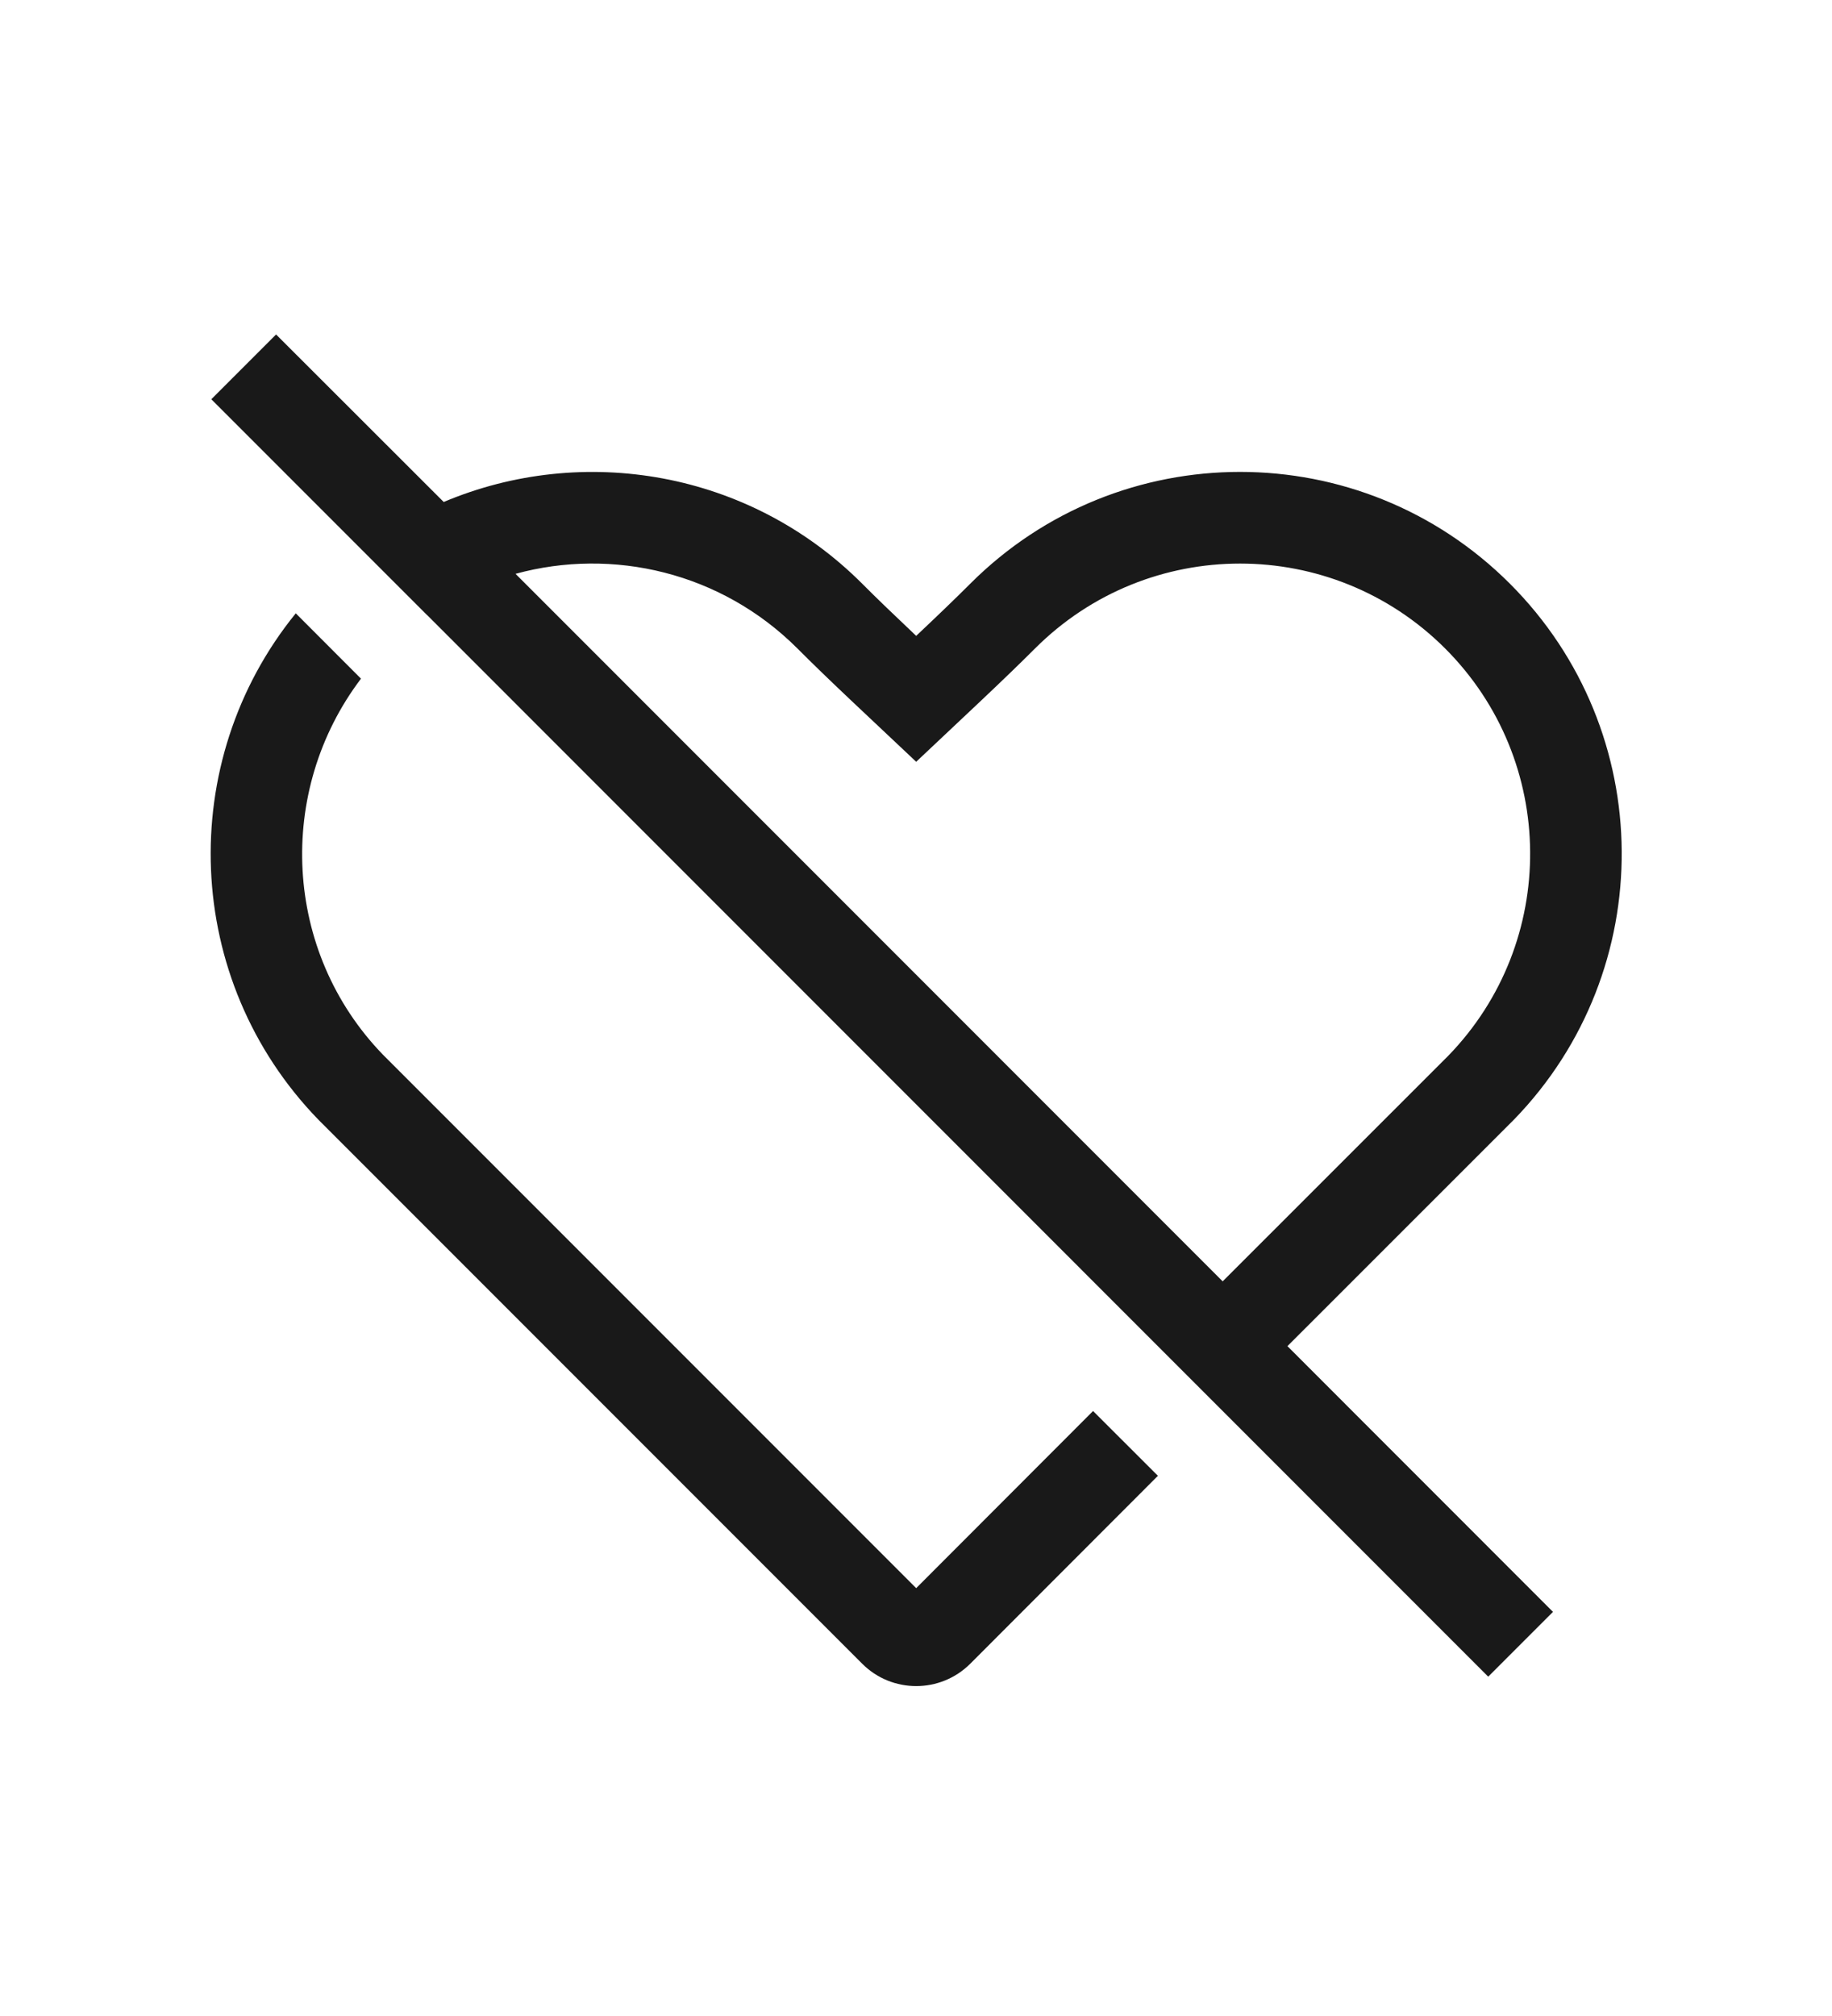 <?xml version="1.0" encoding="UTF-8"?>
<svg width="20px" height="22px" viewBox="0 0 20 22" version="1.1" xmlns="http://www.w3.org/2000/svg" xmlns:xlink="http://www.w3.org/1999/xlink">
    <title>编组</title>
    <g id="one哥改过的" stroke="none" stroke-width="1" fill="none" fill-rule="evenodd">
        <g id="朋友圈广告---负反馈备份-9" transform="translate(-197, -242)">
            <g id="编组-8" transform="translate(67, 149.5)">
                <g id="编组-7" transform="translate(118, 85.5)">
                    <g id="编组" transform="translate(12, 8)">
                        <g id="3.Icons/Outlined/float-window_off" transform="translate(2, 2)"></g>
                        <path d="M3.229,5.693 L3.941,6.406 C3.01,7.634 3.091,9.386 4.182,10.511 L10.002,16.331 L11.933,14.398 L12.641,15.105 L10.592,17.156 C10.266,17.481 9.738,17.481 9.413,17.156 L3.475,11.218 C1.995,9.692 1.913,7.313 3.229,5.693 Z M3.014,2.65 L4.844,4.478 C6.36,3.838 8.178,4.135 9.413,5.37 C9.565,5.523 9.762,5.712 10.002,5.939 C10.243,5.712 10.439,5.523 10.592,5.37 C12.219,3.743 14.857,3.743 16.484,5.37 C18.096,6.982 18.111,9.587 16.529,11.217 L14.055,13.69 L16.954,16.59 L16.247,17.297 L4.664,5.713 C4.663,5.713 4.663,5.713 4.663,5.713 L3.947,4.997 L2.307,3.357 L3.014,2.65 Z M11.299,6.077 C11.138,6.238 10.935,6.434 10.688,6.667 L10.002,7.313 L9.316,6.667 C9.069,6.434 8.866,6.238 8.706,6.077 C7.872,5.244 6.689,4.972 5.628,5.262 L13.348,12.983 L15.811,10.521 C17.015,9.281 17.001,7.301 15.777,6.077 C14.54,4.841 12.535,4.841 11.299,6.077 Z" id="形状结合" fill-opacity="0.9" fill="#000000"></path>
                        <rect id="矩形" x="0" y="0" width="20" height="20"></rect>
                    </g>
                </g>
            </g>
        </g>
    </g>
</svg>